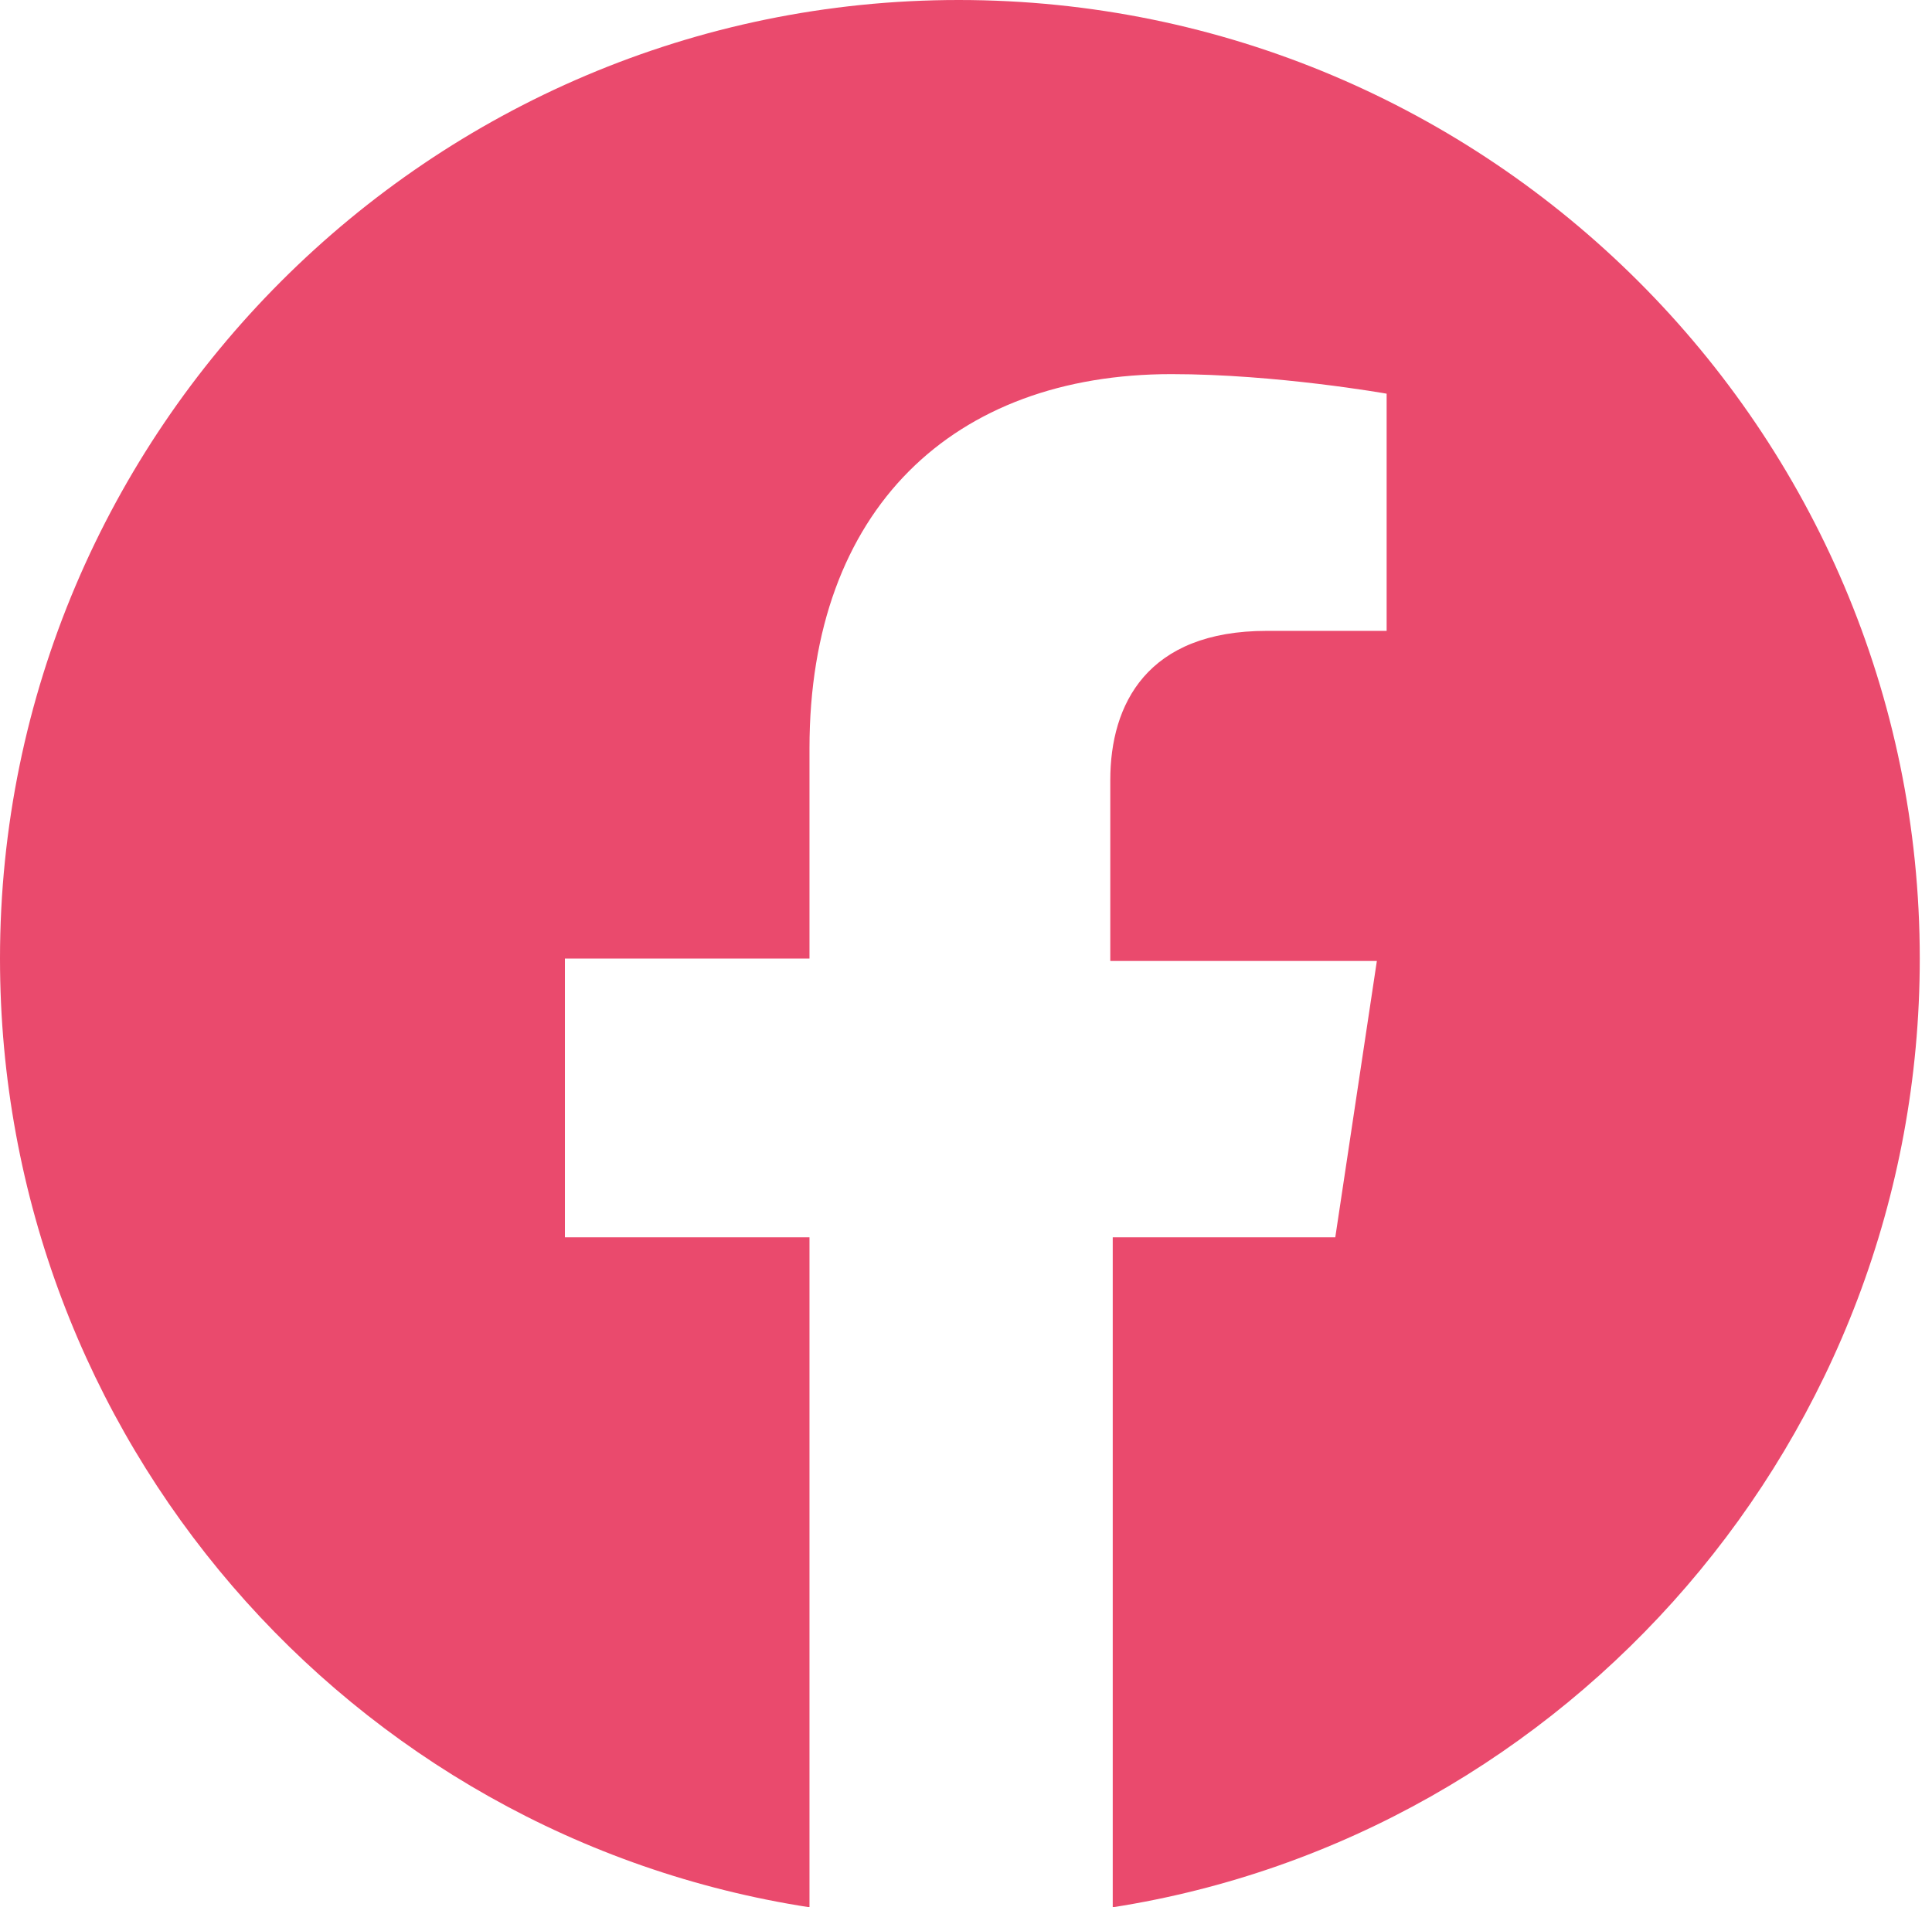 <?xml version="1.0" encoding="utf-8"?>
<!-- Generator: Adobe Illustrator 22.1.0, SVG Export Plug-In . SVG Version: 6.00 Build 0)  -->
<svg version="1.1" id="Calque_1" xmlns="http://www.w3.org/2000/svg" xmlns:xlink="http://www.w3.org/1999/xlink" x="0px" y="0px"
	 viewBox="0 0 79 78" style="enable-background:new 0 0 79 78;" xml:space="preserve">
<style type="text/css">
	.st0{fill:#EA4A6D;}
</style>
<path id="Facebook_1_" class="st0" d="M78.5,39.2C78.5,17.6,60.9,0,39.2,0C17.6,0,0,17.6,0,39.2C0,58.8,14.3,75.1,33.1,78V50.6h-10
	V39.2h10v-8.6c0-9.8,5.9-15.3,14.8-15.3c4.3,0,8.8,0.8,8.8,0.8v9.7h-4.9c-4.9,0-6.4,3-6.4,6.1v7.4h10.9l-1.7,11.3h-9.1V78
	C64.1,75.1,78.5,58.8,78.5,39.2z"/>
</svg>
